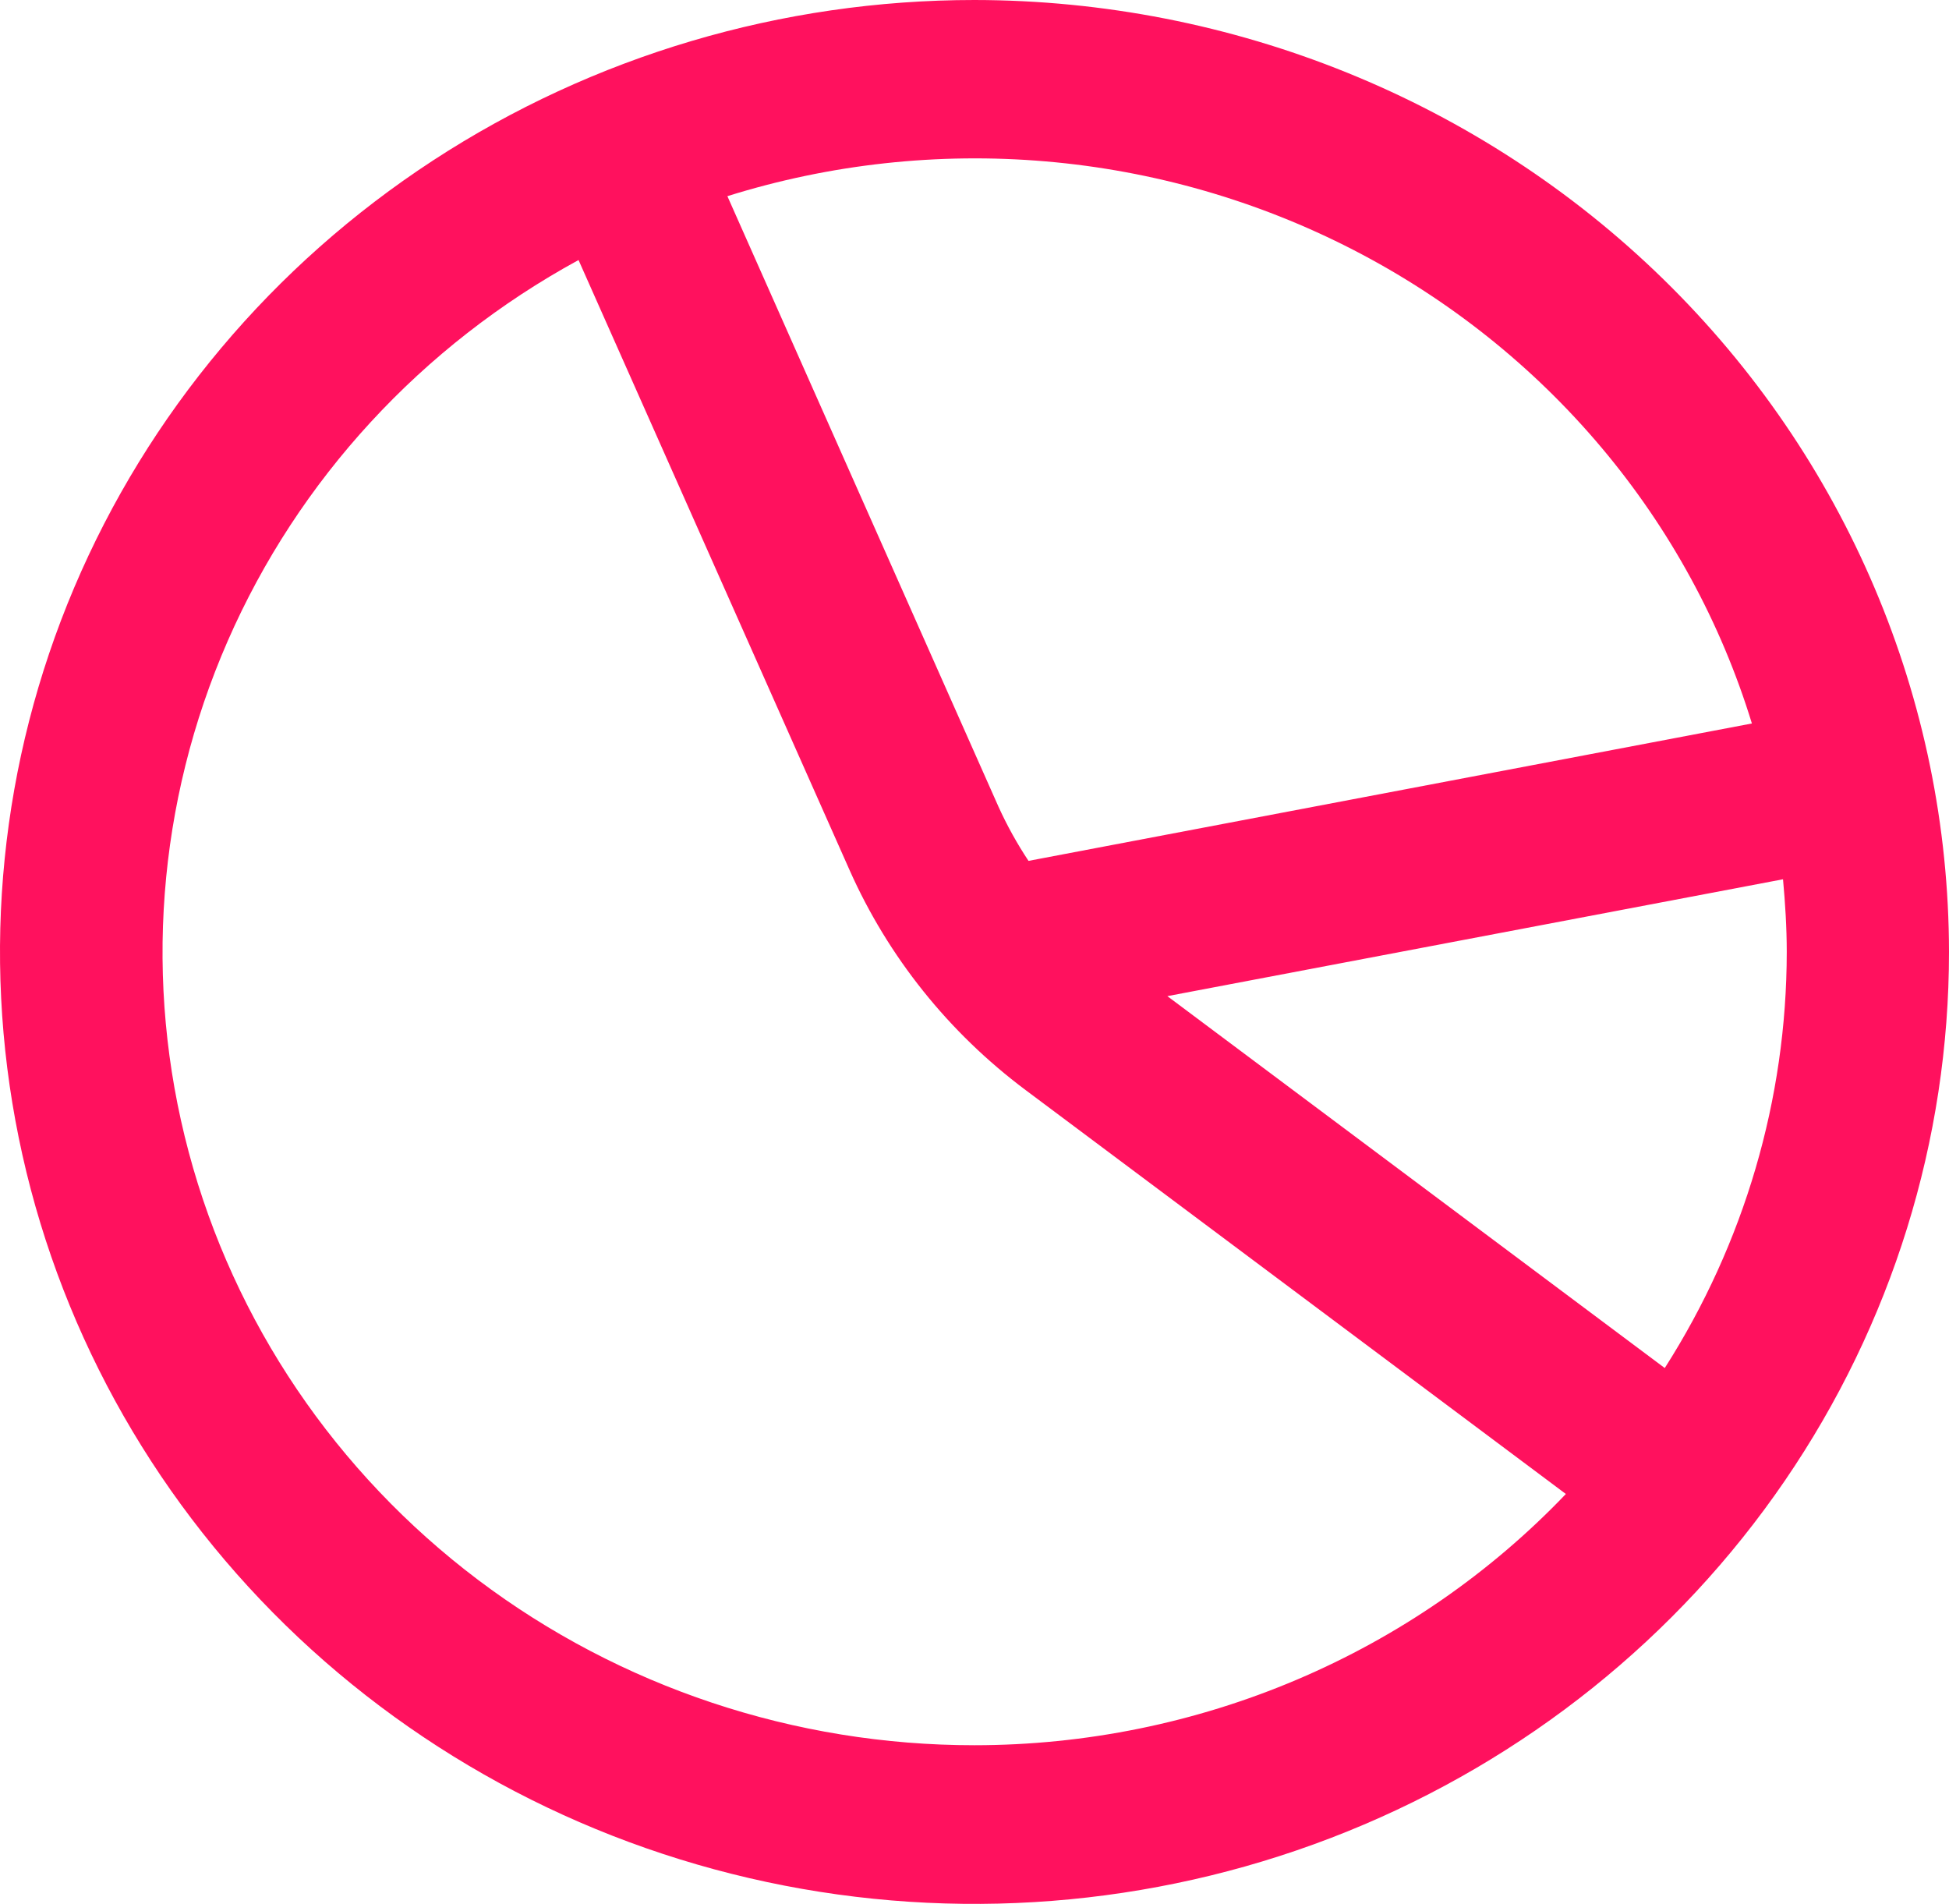 <svg width="86" height="84" viewBox="0 0 86 84" fill="none" xmlns="http://www.w3.org/2000/svg">
<path d="M43 0C34.495 0 26.182 2.463 19.11 7.078C12.039 11.693 6.528 18.253 3.273 25.927C0.019 33.602 -0.833 42.047 0.826 50.194C2.485 58.341 6.581 65.825 12.594 71.698C18.608 77.572 26.27 81.572 34.611 83.193C42.952 84.814 51.598 83.982 59.455 80.803C67.313 77.624 74.028 72.241 78.753 65.334C83.478 58.427 86 50.307 86 42C85.988 30.865 81.453 20.189 73.392 12.315C65.331 4.441 54.401 0.012 43 0V0ZM77.303 31.92L45.383 37.982C44.881 37.225 44.44 36.43 44.064 35.605L32.096 8.655C36.627 7.237 41.402 6.715 46.142 7.121C50.881 7.526 55.491 8.851 59.7 11.017C63.91 13.183 67.635 16.148 70.657 19.737C73.68 23.326 75.939 27.468 77.303 31.92V31.92ZM43 77C35.071 77.003 27.364 74.435 21.089 69.7C14.815 64.965 10.326 58.329 8.328 50.834C6.329 43.339 6.934 35.408 10.046 28.285C13.159 21.162 18.604 15.248 25.528 11.473L37.489 38.392C39.191 42.218 41.863 45.557 45.254 48.093L69.094 65.915C65.754 69.411 61.715 72.199 57.226 74.106C52.737 76.013 47.895 76.998 43 77V77ZM73.458 60.358L51.51 43.95L78.676 38.794C78.772 39.844 78.841 40.919 78.841 42C78.837 48.49 76.973 54.85 73.458 60.358Z" fill="#FF115E"/>
</svg>
